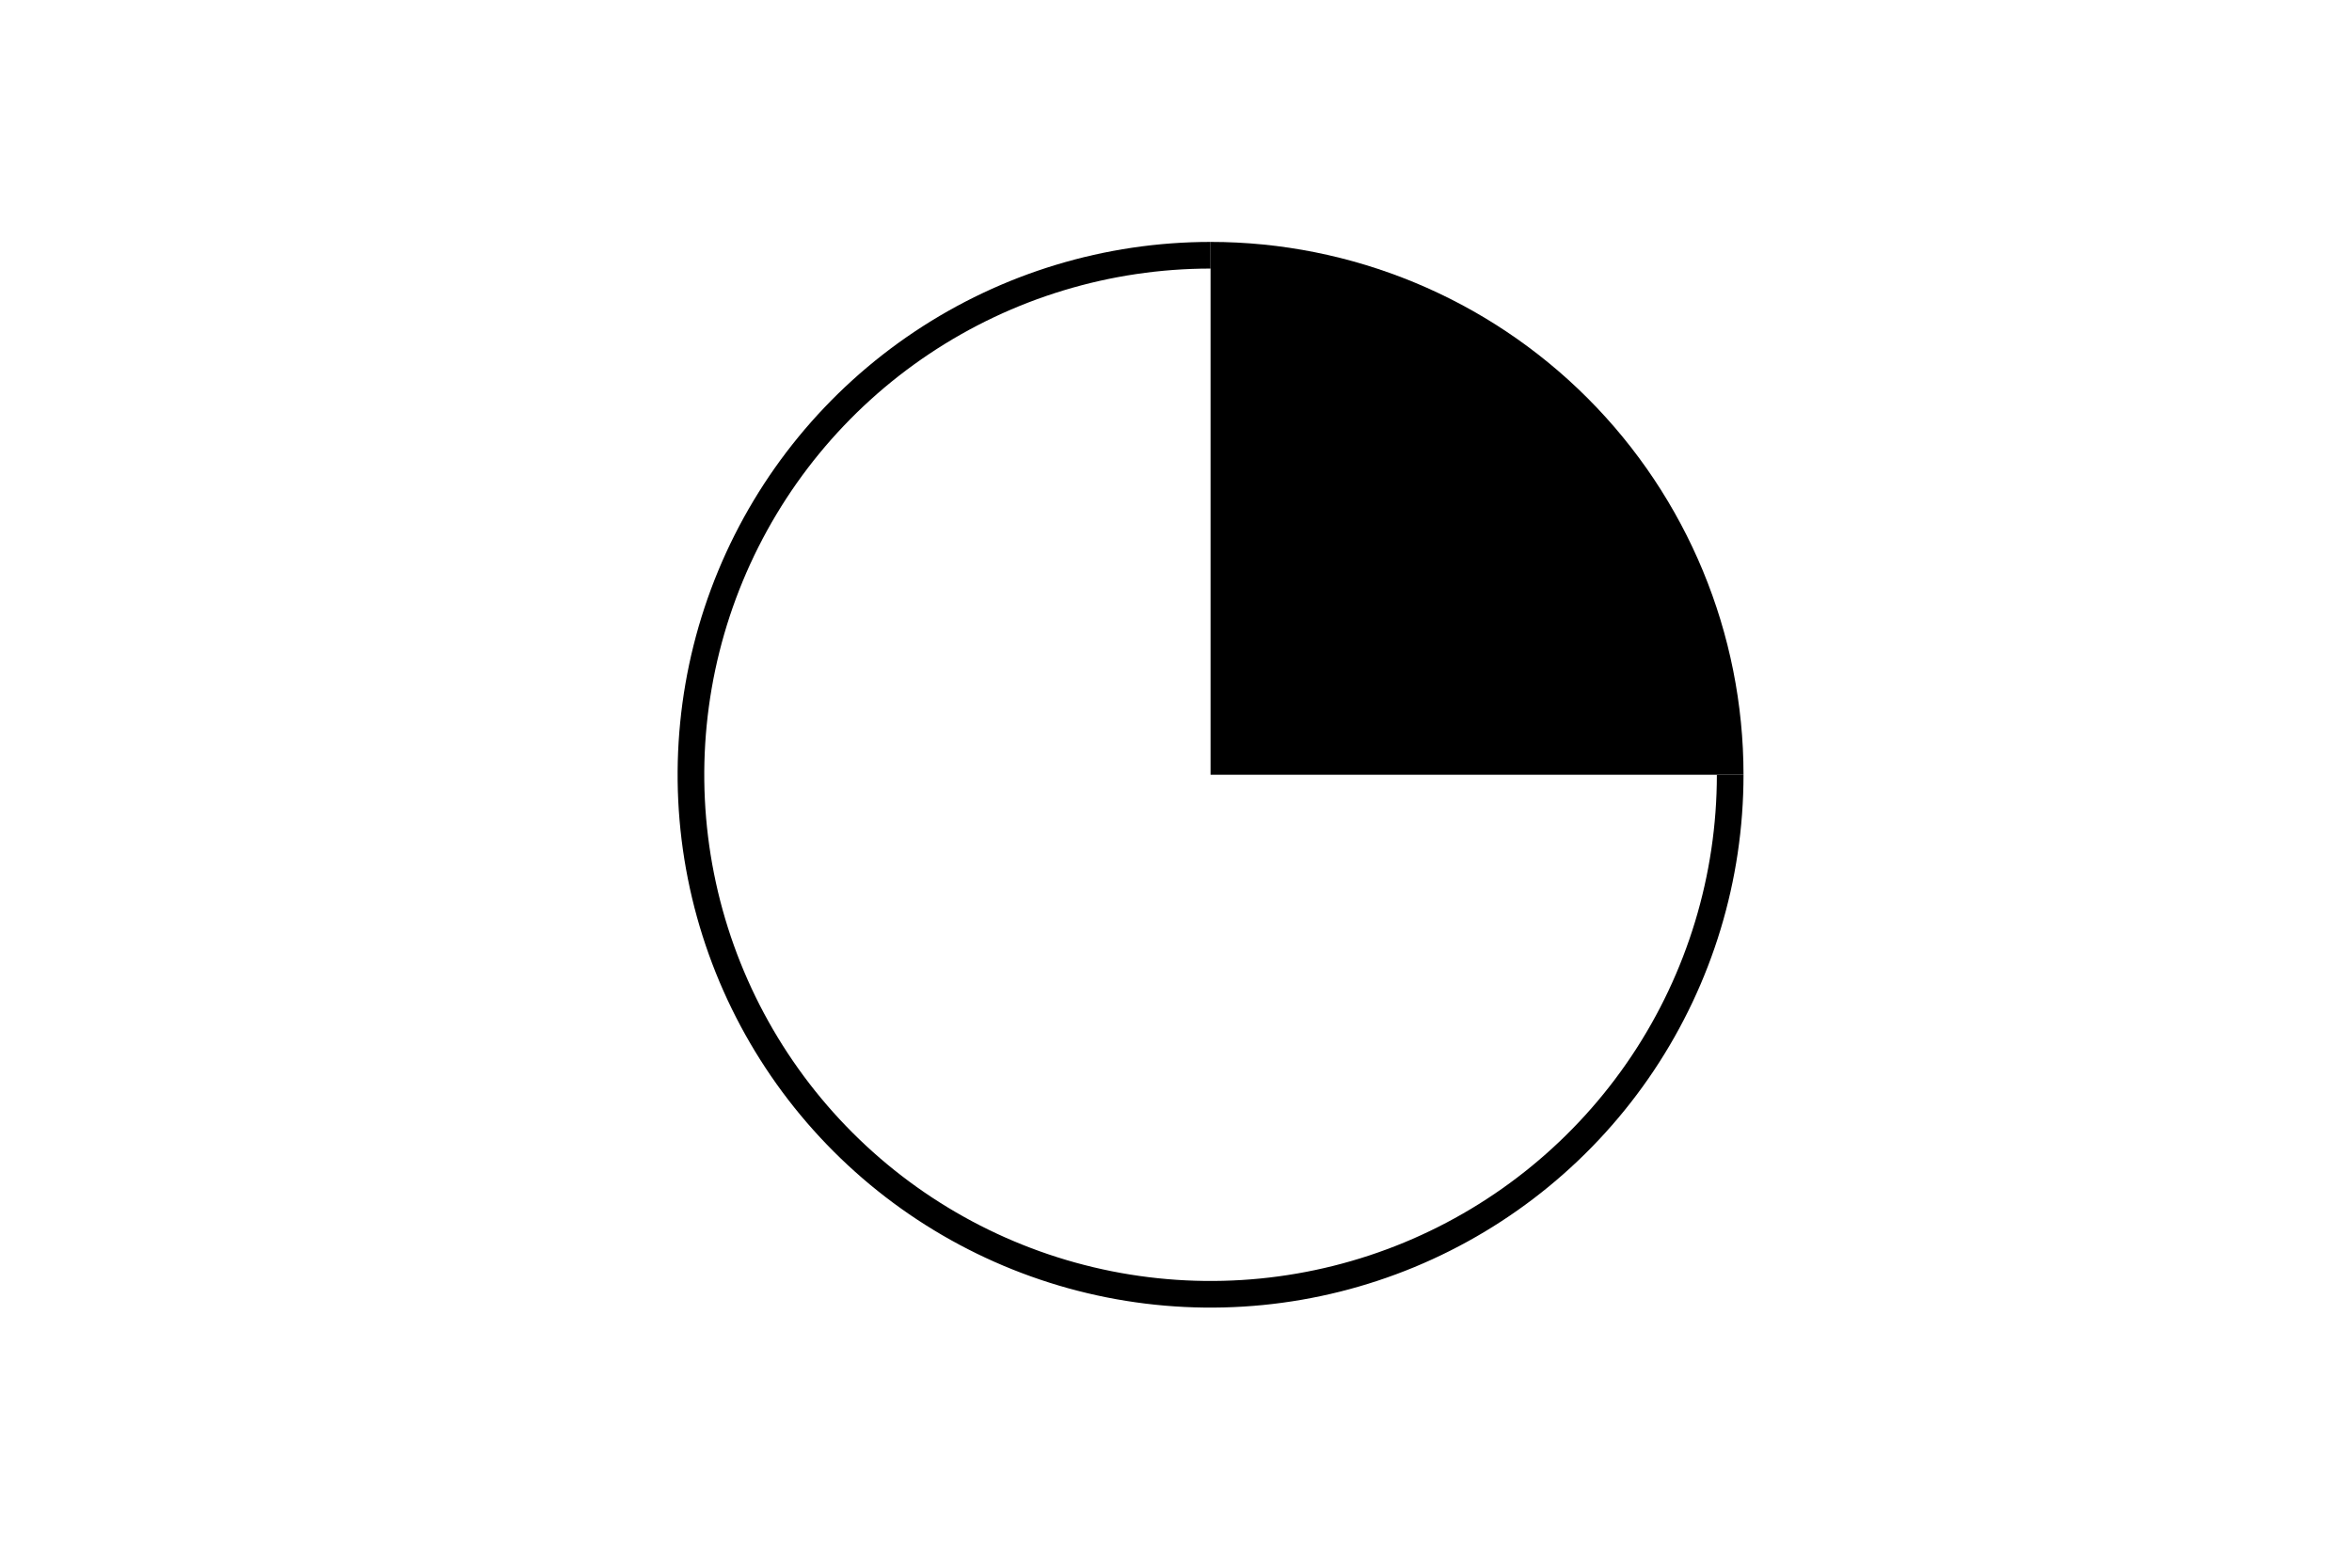 <svg height="288pt" stroke-linejoin="round" viewBox="0 0 432 288" width="432pt" xmlns="http://www.w3.org/2000/svg"><g stroke-linejoin="round"><path d="m0 288h432v-288h-432z" fill="none"/><g><path d="m320.236 142.332c0-25.952-10.32-50.867-28.671-69.218s-43.266-28.671-69.218-28.671v97.889z"/><path d="m222.348 44.444c-19.358 0-38.288 5.742-54.384 16.497-16.096 10.755-28.645 26.046-36.053 43.931-7.408 17.885-9.347 37.571-5.57 56.557 3.777 18.986 13.102 36.432 26.79 50.121s31.134 23.013 50.121 26.79c18.986 3.777 38.673 1.838 56.557-5.57 17.885-7.408 33.176-19.957 43.931-36.053 10.755-16.096 16.497-35.026 16.497-54.384h-4.894c0 18.39-5.455 36.374-15.672 51.665s-24.744 27.213-41.734 34.251-35.693 8.88-53.73 5.292-34.611-12.447-47.615-25.45-21.863-29.578-25.45-47.615-1.746-36.739 5.292-53.73 18.96-31.517 34.251-41.734 33.274-15.672 51.665-15.672z"/></g></g></svg>